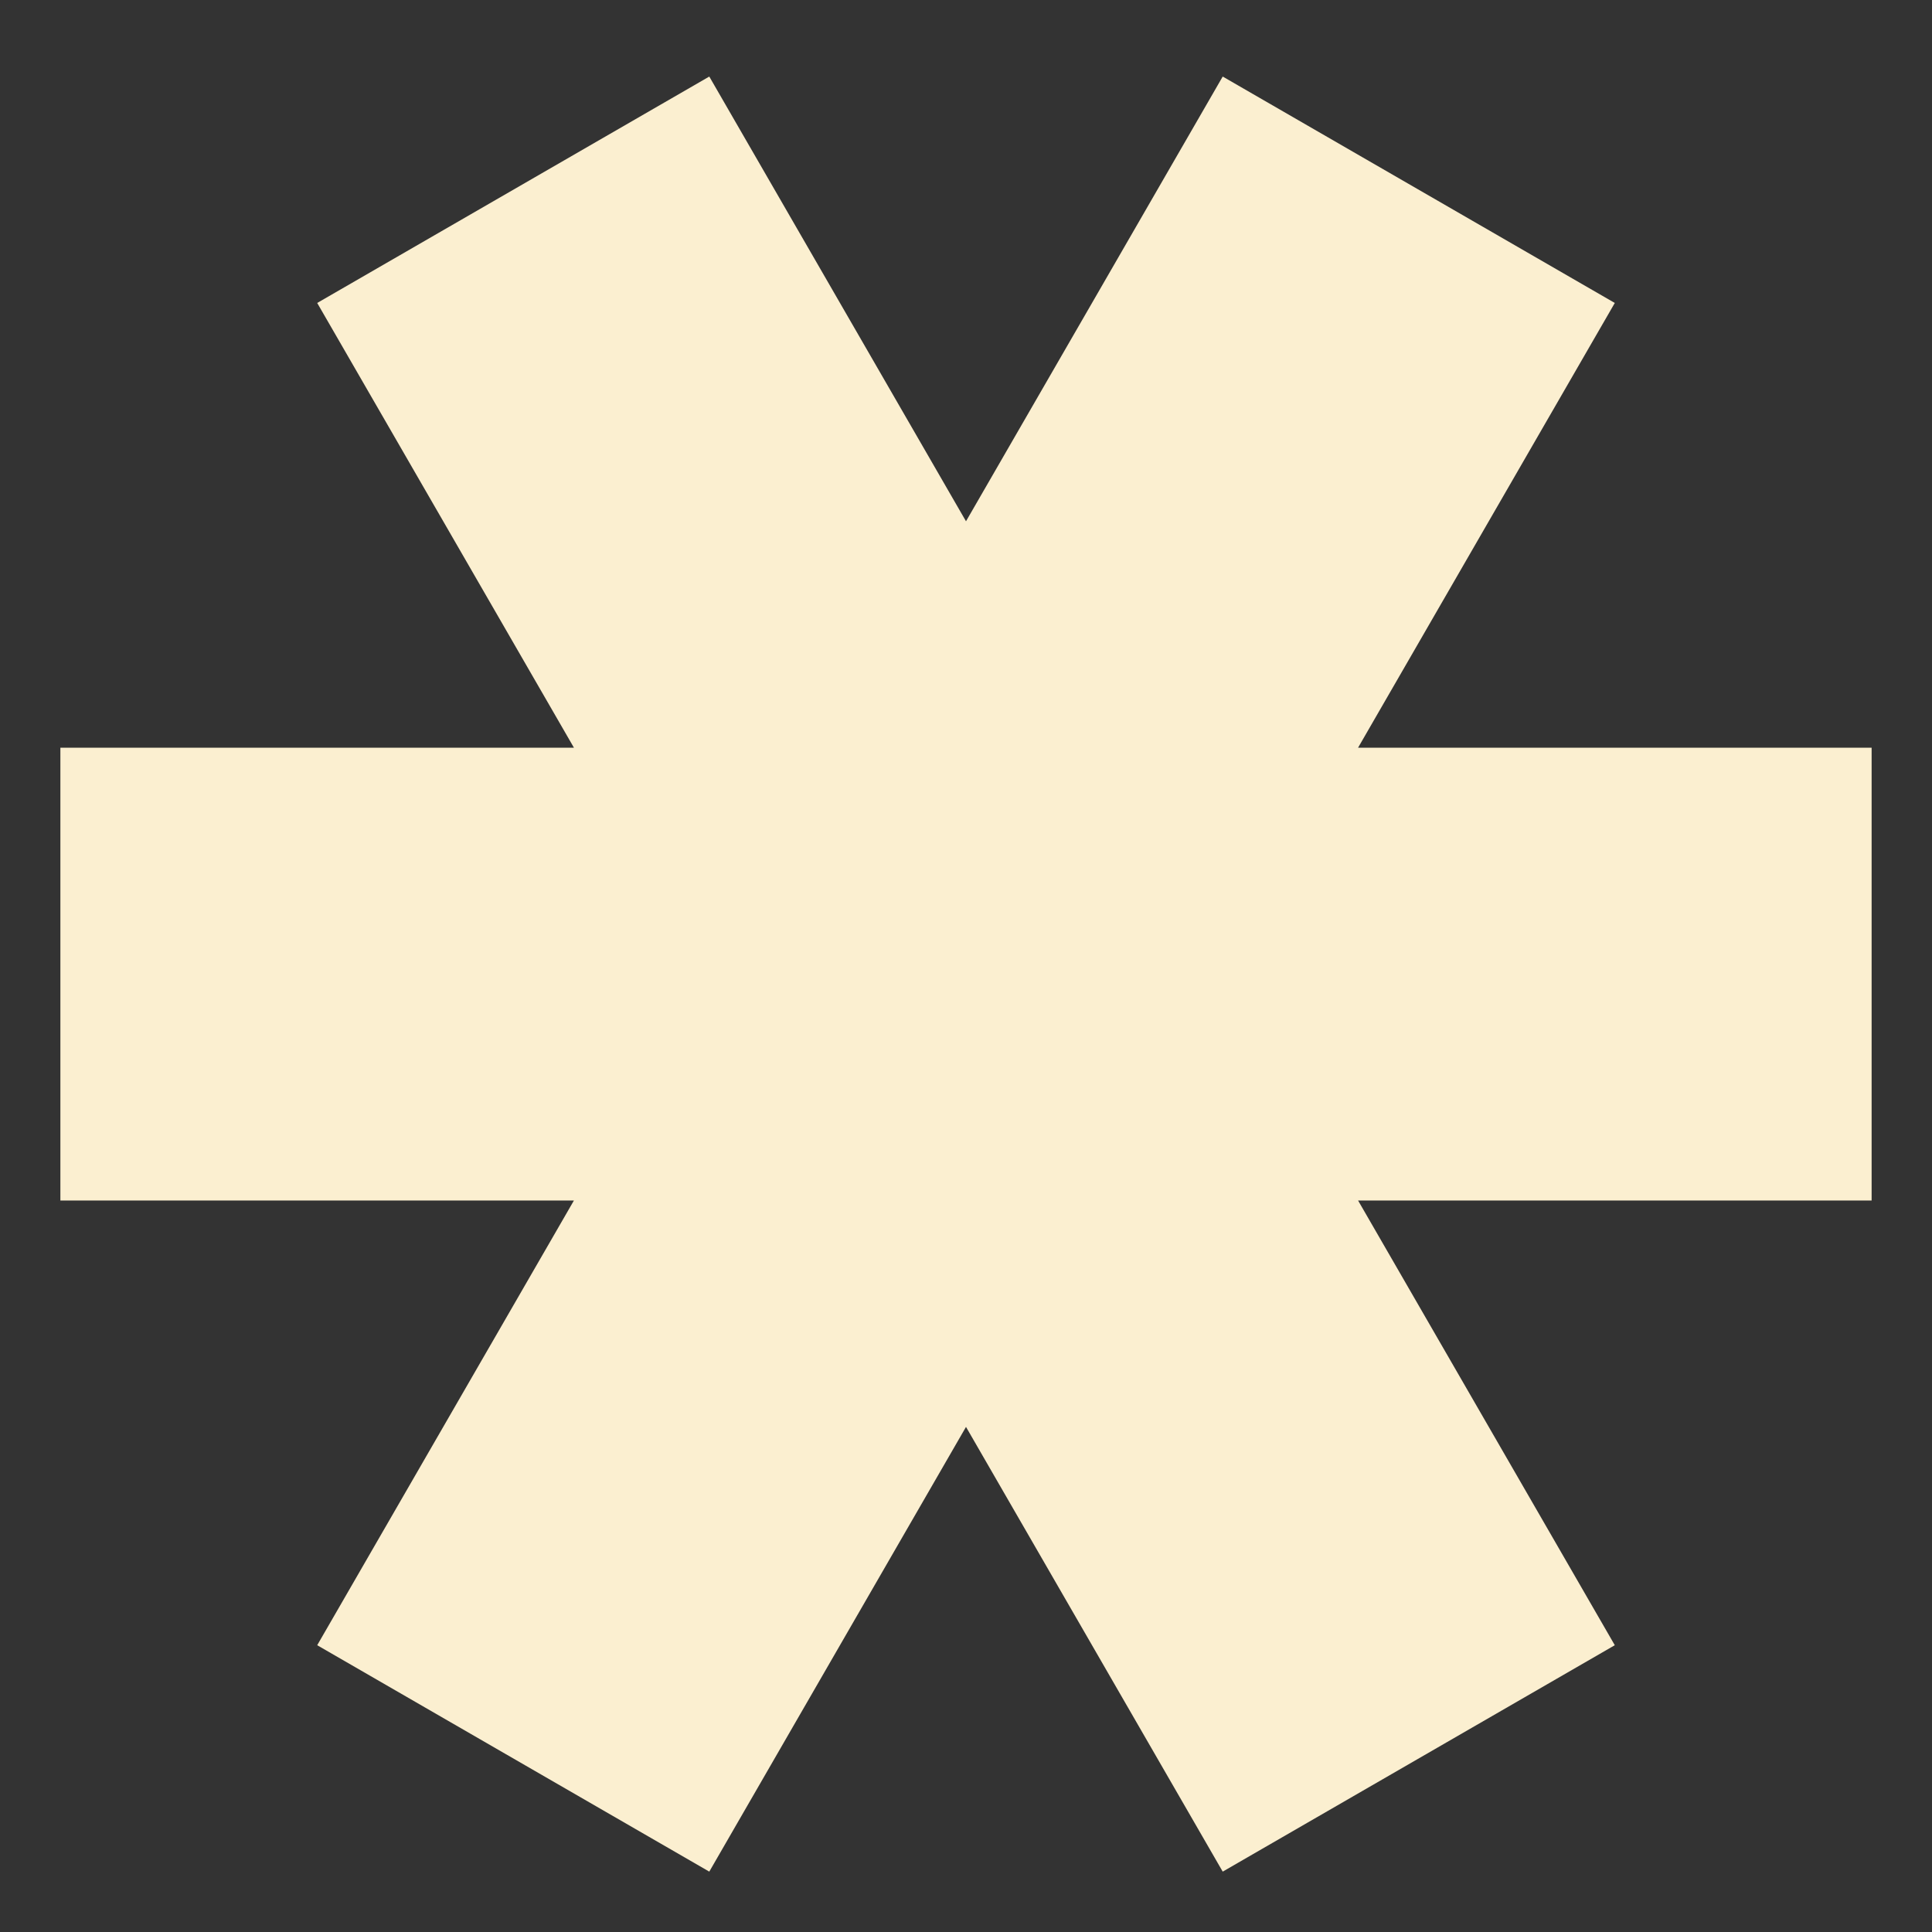 <svg xmlns="http://www.w3.org/2000/svg" width="16" height="16" version="1.1" style="enable-background:new">
 <rect width="100%" height="100%" fill="#333333" stroke="none"/>
 <g transform="translate(-619,-286)">
  <path d="m 624.874,286.634 -3.247,1.875 2.126,3.683 h -4.253 v 3.75 h 4.253 l -2.126,3.683 3.247,1.875 2.126,-3.683 2.126,3.683 3.247,-1.875 -2.126,-3.683 h 4.253 v -3.75 h -4.253 l 2.126,-3.683 -3.247,-1.875 -2.126,3.683 z" style="fill:#fbefd0"/>
 </g>
</svg>

